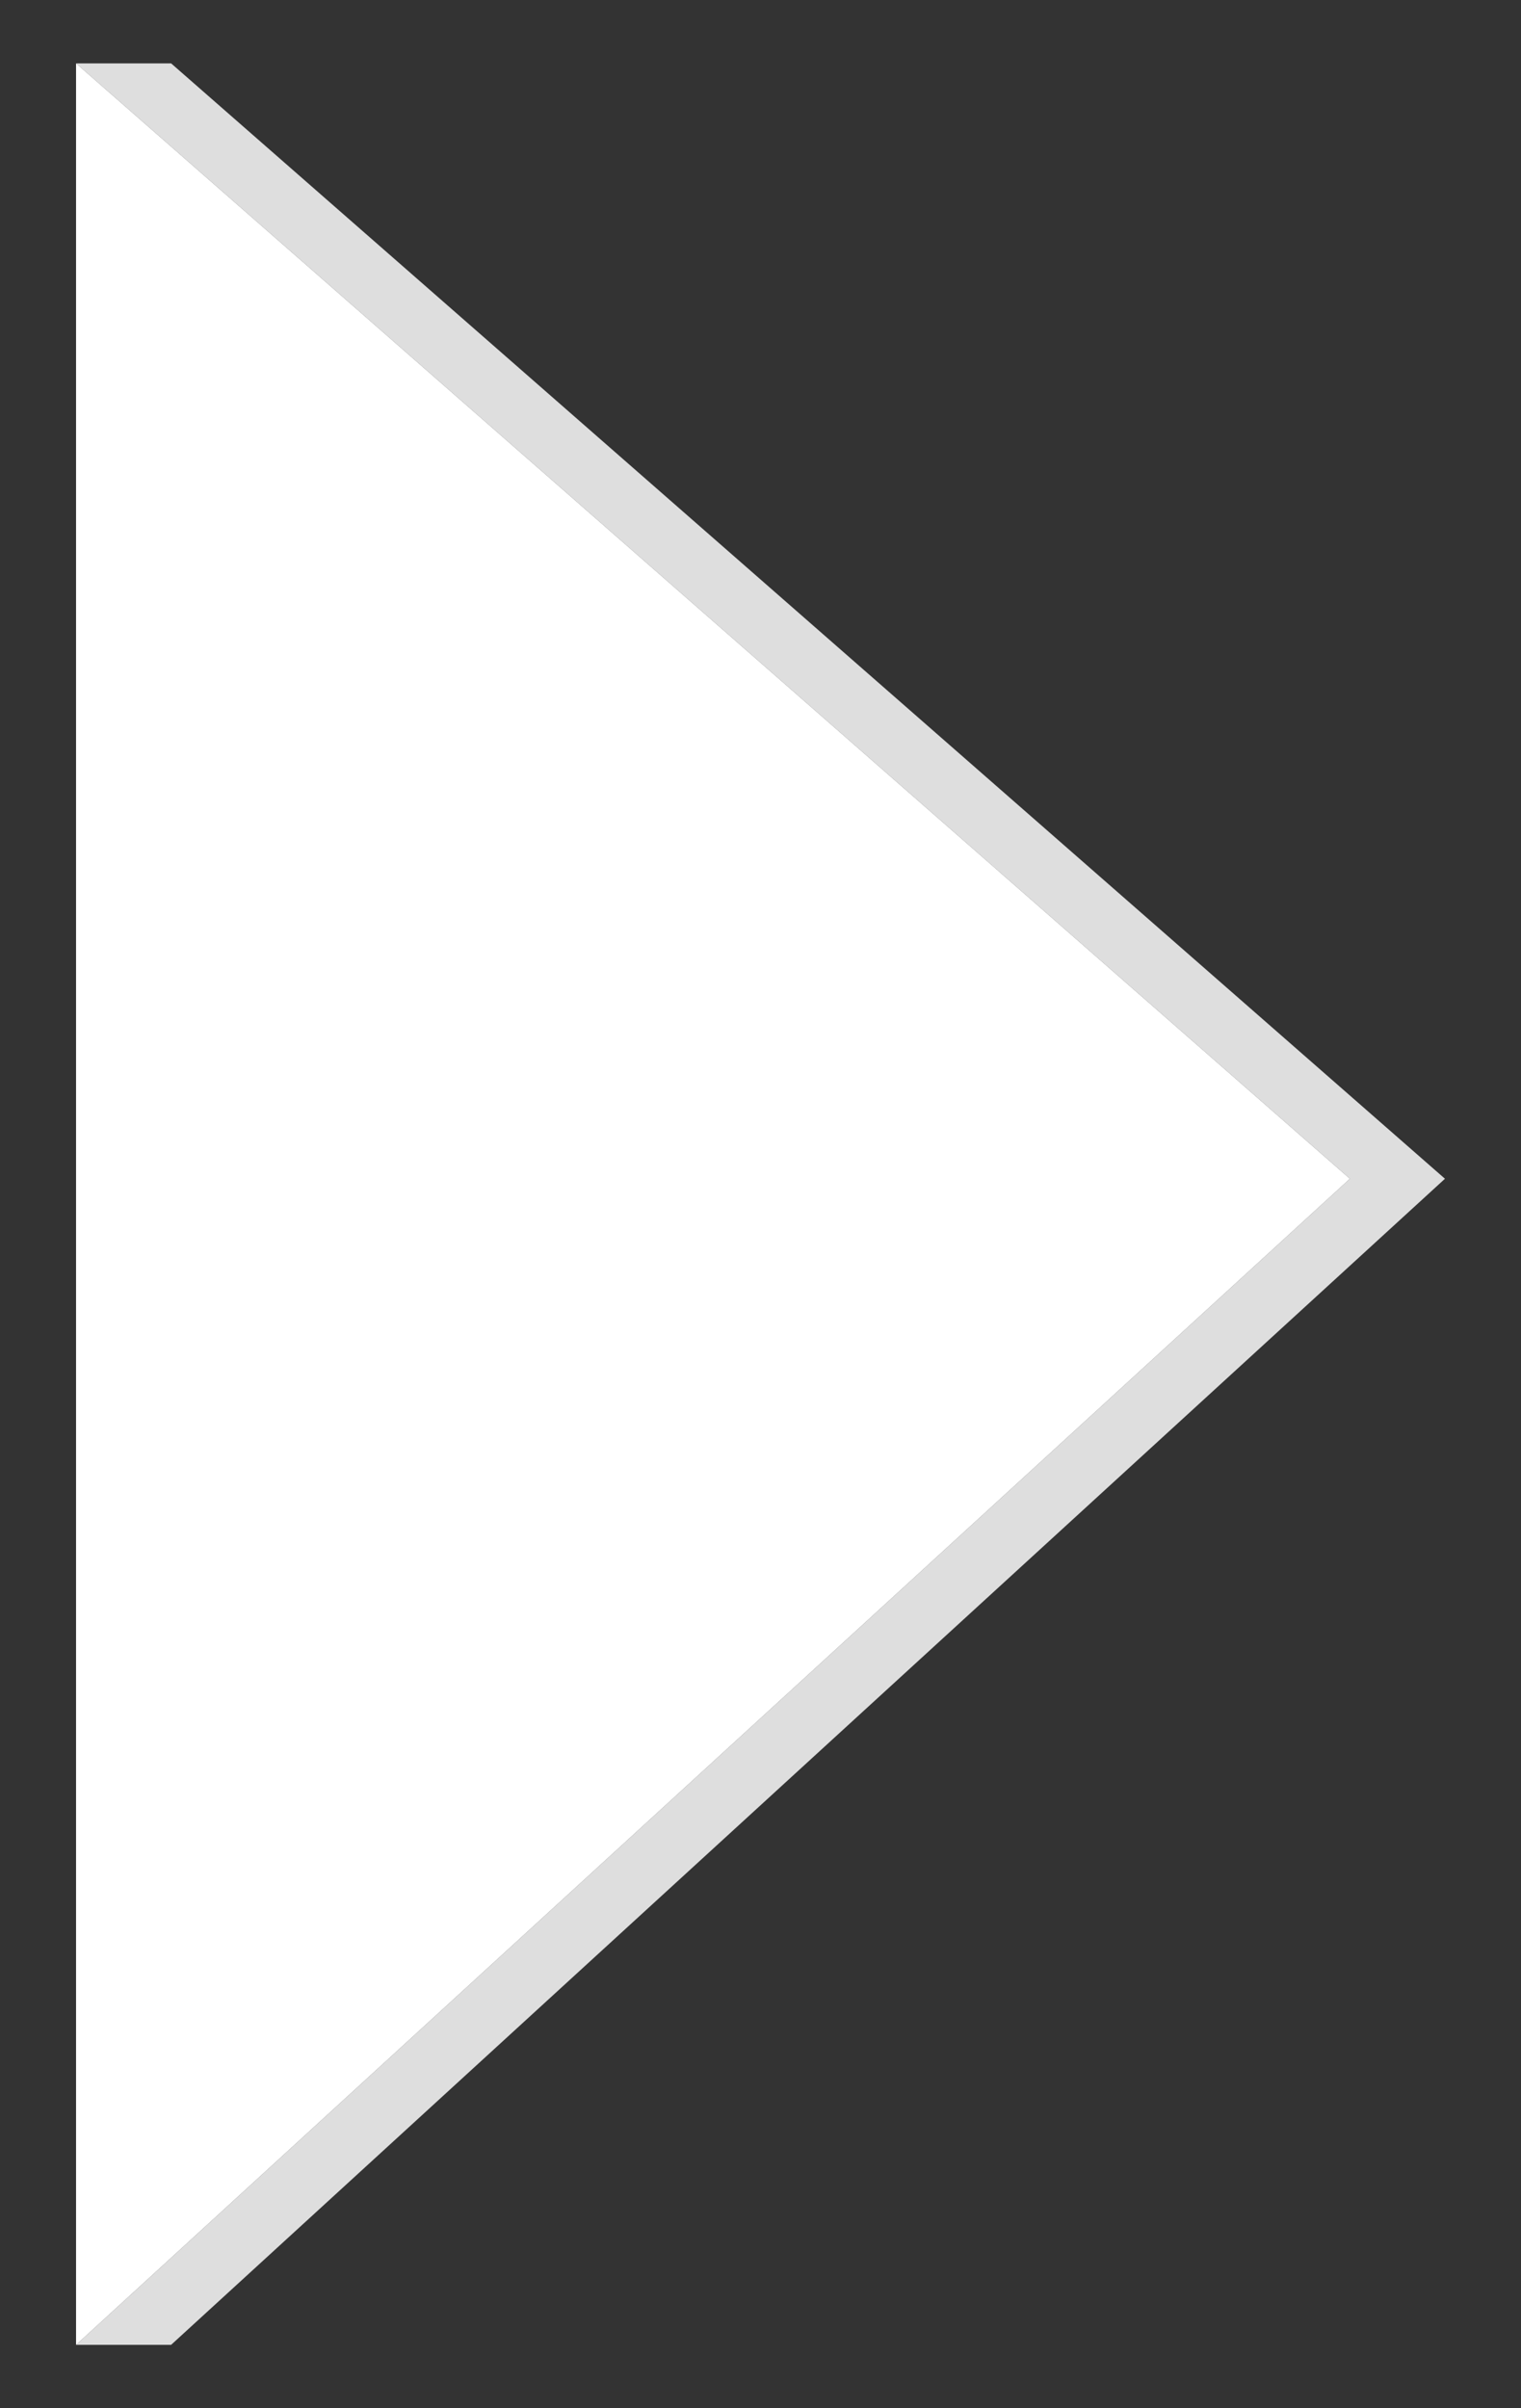 <?xml version="1.0" encoding="utf-8"?>
<!-- Generator: Adobe Illustrator 24.1.0, SVG Export Plug-In . SVG Version: 6.00 Build 0)  -->
<svg version="1.1" id="Layer_1" xmlns="http://www.w3.org/2000/svg" xmlns:xlink="http://www.w3.org/1999/xlink" x="0px" y="0px"
	 viewBox="0 0 24 38" style="enable-background:new 0 0 24 38;" xml:space="preserve">
<rect x="0" y="0" width="24" height="38" fill="#333333" stroke="none"/>
<style type="text/css">
	.st0{fill-rule:evenodd;clip-rule:evenodd;fill:#dedede;}
	.st1{fill-rule:evenodd;clip-rule:evenodd;fill:#FFFFFF;}
</style>
<g>
	<g>
		<polygon class="st0" points="21.3,18.6 1.2,37 2.7,37 22.8,18.6 2.7,1 1.2,1 		"/>
	</g>
	<polygon class="st1" points="1.2,1 1.2,37 21.3,18.6 	"/>
</g>
</svg>
